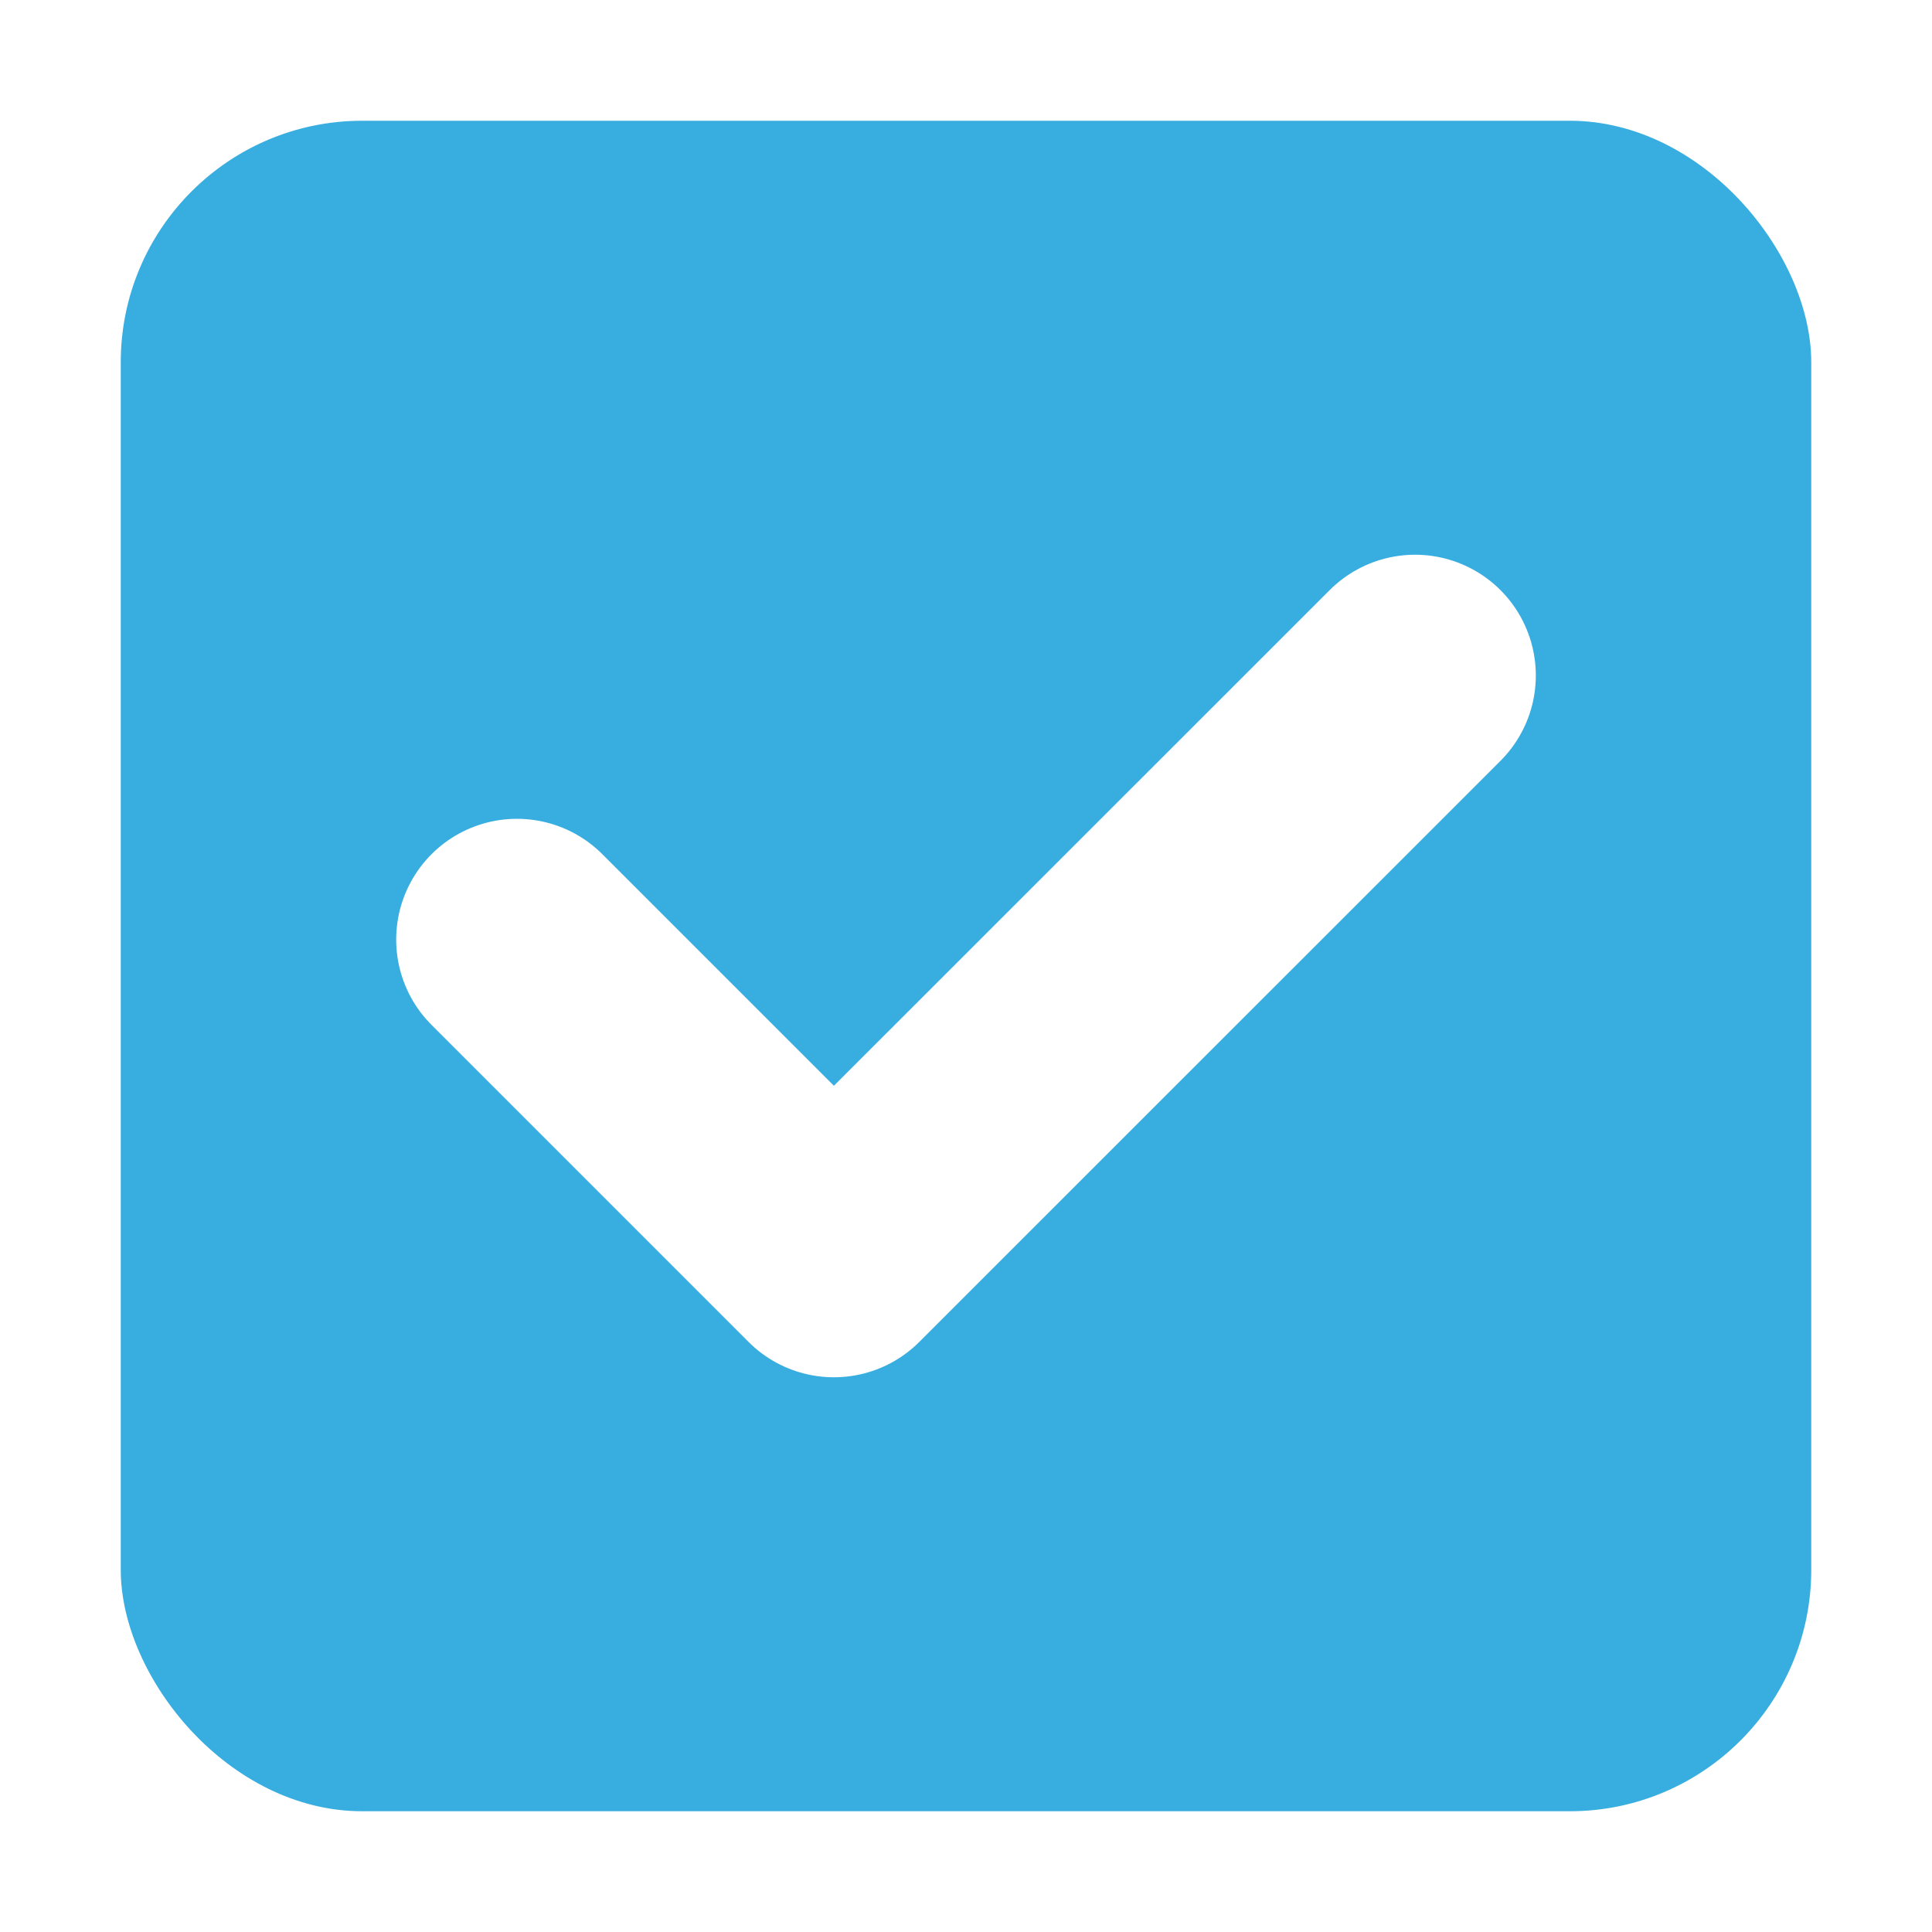 <svg width="16" height="16" viewBox="0 0 16 16" fill="none" xmlns="http://www.w3.org/2000/svg">
<g filter="url(#filter0_d_2784_31907)">
<rect x="1" width="14" height="14" rx="2" fill="#38AEE0"/>
<path d="M4.281 6.781L6.906 9.406L11.719 4.594" stroke="white" stroke-width="2" stroke-linecap="round" stroke-linejoin="round"/>
</g>
<defs>
<filter id="filter0_d_2784_31907" x="0" y="0" width="16" height="16" filterUnits="userSpaceOnUse" color-interpolation-filters="sRGB">
<feFlood flood-opacity="0" result="BackgroundImageFix"/>
<feColorMatrix in="SourceAlpha" type="matrix" values="0 0 0 0 0 0 0 0 0 0 0 0 0 0 0 0 0 0 127 0" result="hardAlpha"/>
<feOffset dy="1"/>
<feGaussianBlur stdDeviation="0.5"/>
<feColorMatrix type="matrix" values="0 0 0 0 0 0 0 0 0 0 0 0 0 0 0 0 0 0 0.1 0"/>
<feBlend mode="normal" in2="BackgroundImageFix" result="effect1_dropShadow_2784_31907"/>
<feBlend mode="normal" in="SourceGraphic" in2="effect1_dropShadow_2784_31907" result="shape"/>
</filter>
</defs>
</svg>
